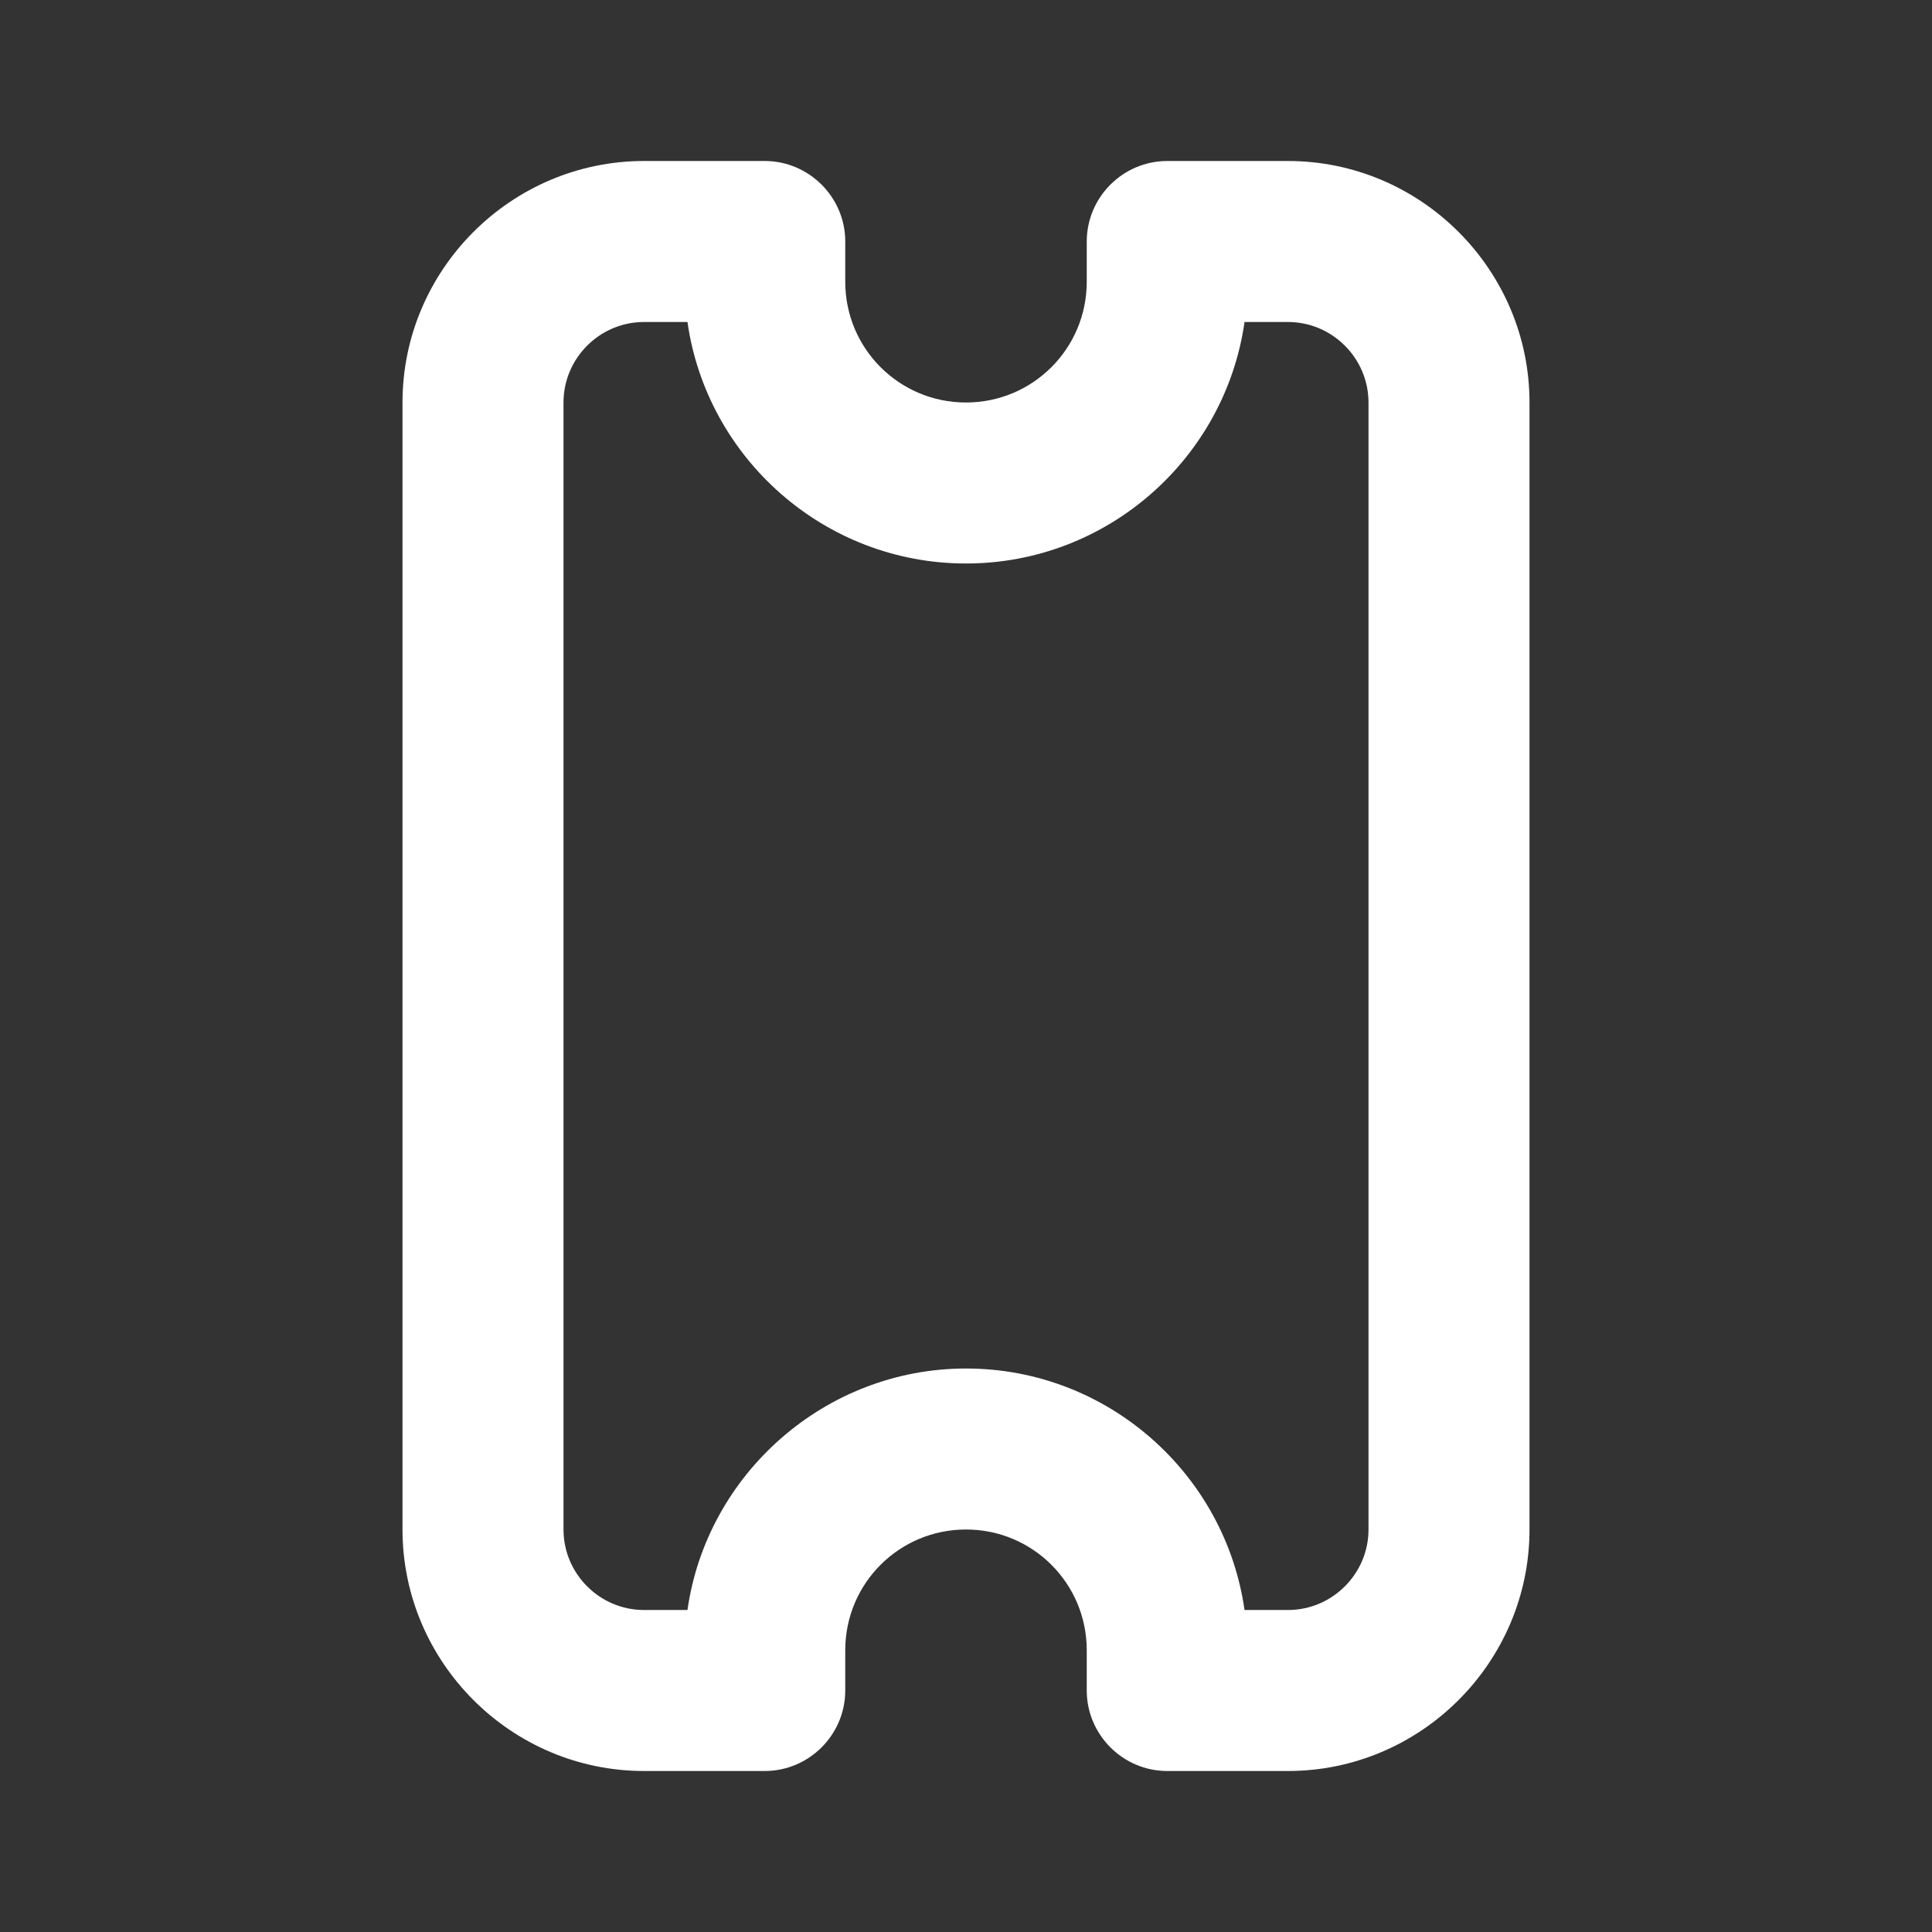 <?xml version="1.0" encoding="UTF-8" standalone="no"?>
<svg
   xmlns:dc="http://purl.org/dc/elements/1.1/"
   xmlns:cc="http://creativecommons.org/ns#"
   xmlns:rdf="http://www.w3.org/1999/02/22-rdf-syntax-ns#"
   xmlns:svg="http://www.w3.org/2000/svg"
   xmlns="http://www.w3.org/2000/svg"
   xmlns:sodipodi="http://sodipodi.sourceforge.net/DTD/sodipodi-0.dtd"
   xmlns:inkscape="http://www.inkscape.org/namespaces/inkscape"
   width="24"
   height="24"
   viewBox="0 0 24 24"
   version="1.1"
   id="svg6"
   sodipodi:docname="ic_ticket_24dp.svg"
   inkscape:version="0.92.3 (2405546, 2018-03-11)">
  <rect x="0" y="0" width="24" height="24" fill="#333333" stroke="none"/>
  <defs
     id="defs10" />
  <sodipodi:namedview
     pagecolor="#ffffff"
     bordercolor="#666666"
     borderopacity="1"
     objecttolerance="10"
     gridtolerance="10"
     guidetolerance="10"
     inkscape:pageopacity="0"
     inkscape:pageshadow="2"
     inkscape:window-width="640"
     inkscape:window-height="480"
     id="namedview8"
     showgrid="false"
     inkscape:zoom="9.8333333"
     inkscape:cx="12"
     inkscape:cy="12"
     inkscape:window-x="0"
     inkscape:window-y="0"
     inkscape:window-maximized="0"
     inkscape:current-layer="svg6" />
  <path
     fill="none"
     d="M0 0h24v24H0z"
     id="path2" />
  <path
     d="M16 22h-1.5c-.55 0-1-.45-1-1v-.5c0-.83-.67-1.5-1.5-1.5s-1.5.67-1.5 1.5v.5c0 .55-.45 1-1 1H8c-1.65 0-3-1.35-3-3V5c0-1.65 1.35-3 3-3h1.5c.55 0 1 .45 1 1v.5c0 .83.67 1.5 1.5 1.5s1.5-.67 1.5-1.5V3c0-.55.45-1 1-1H16c1.65 0 3 1.35 3 3v14c0 1.65-1.35 3-3 3zm-.54-2H16c.55 0 1-.45 1-1V5c0-.55-.45-1-1-1h-.54c-.24 1.69-1.7 3-3.46 3S8.78 5.69 8.54 4H8c-.55 0-1 .45-1 1v14c0 .55.45 1 1 1h.54c.24-1.69 1.71-3 3.46-3 1.76 0 3.22 1.31 3.46 3z"
     id="path4"
     style="fill:#ffffff" />
</svg>
